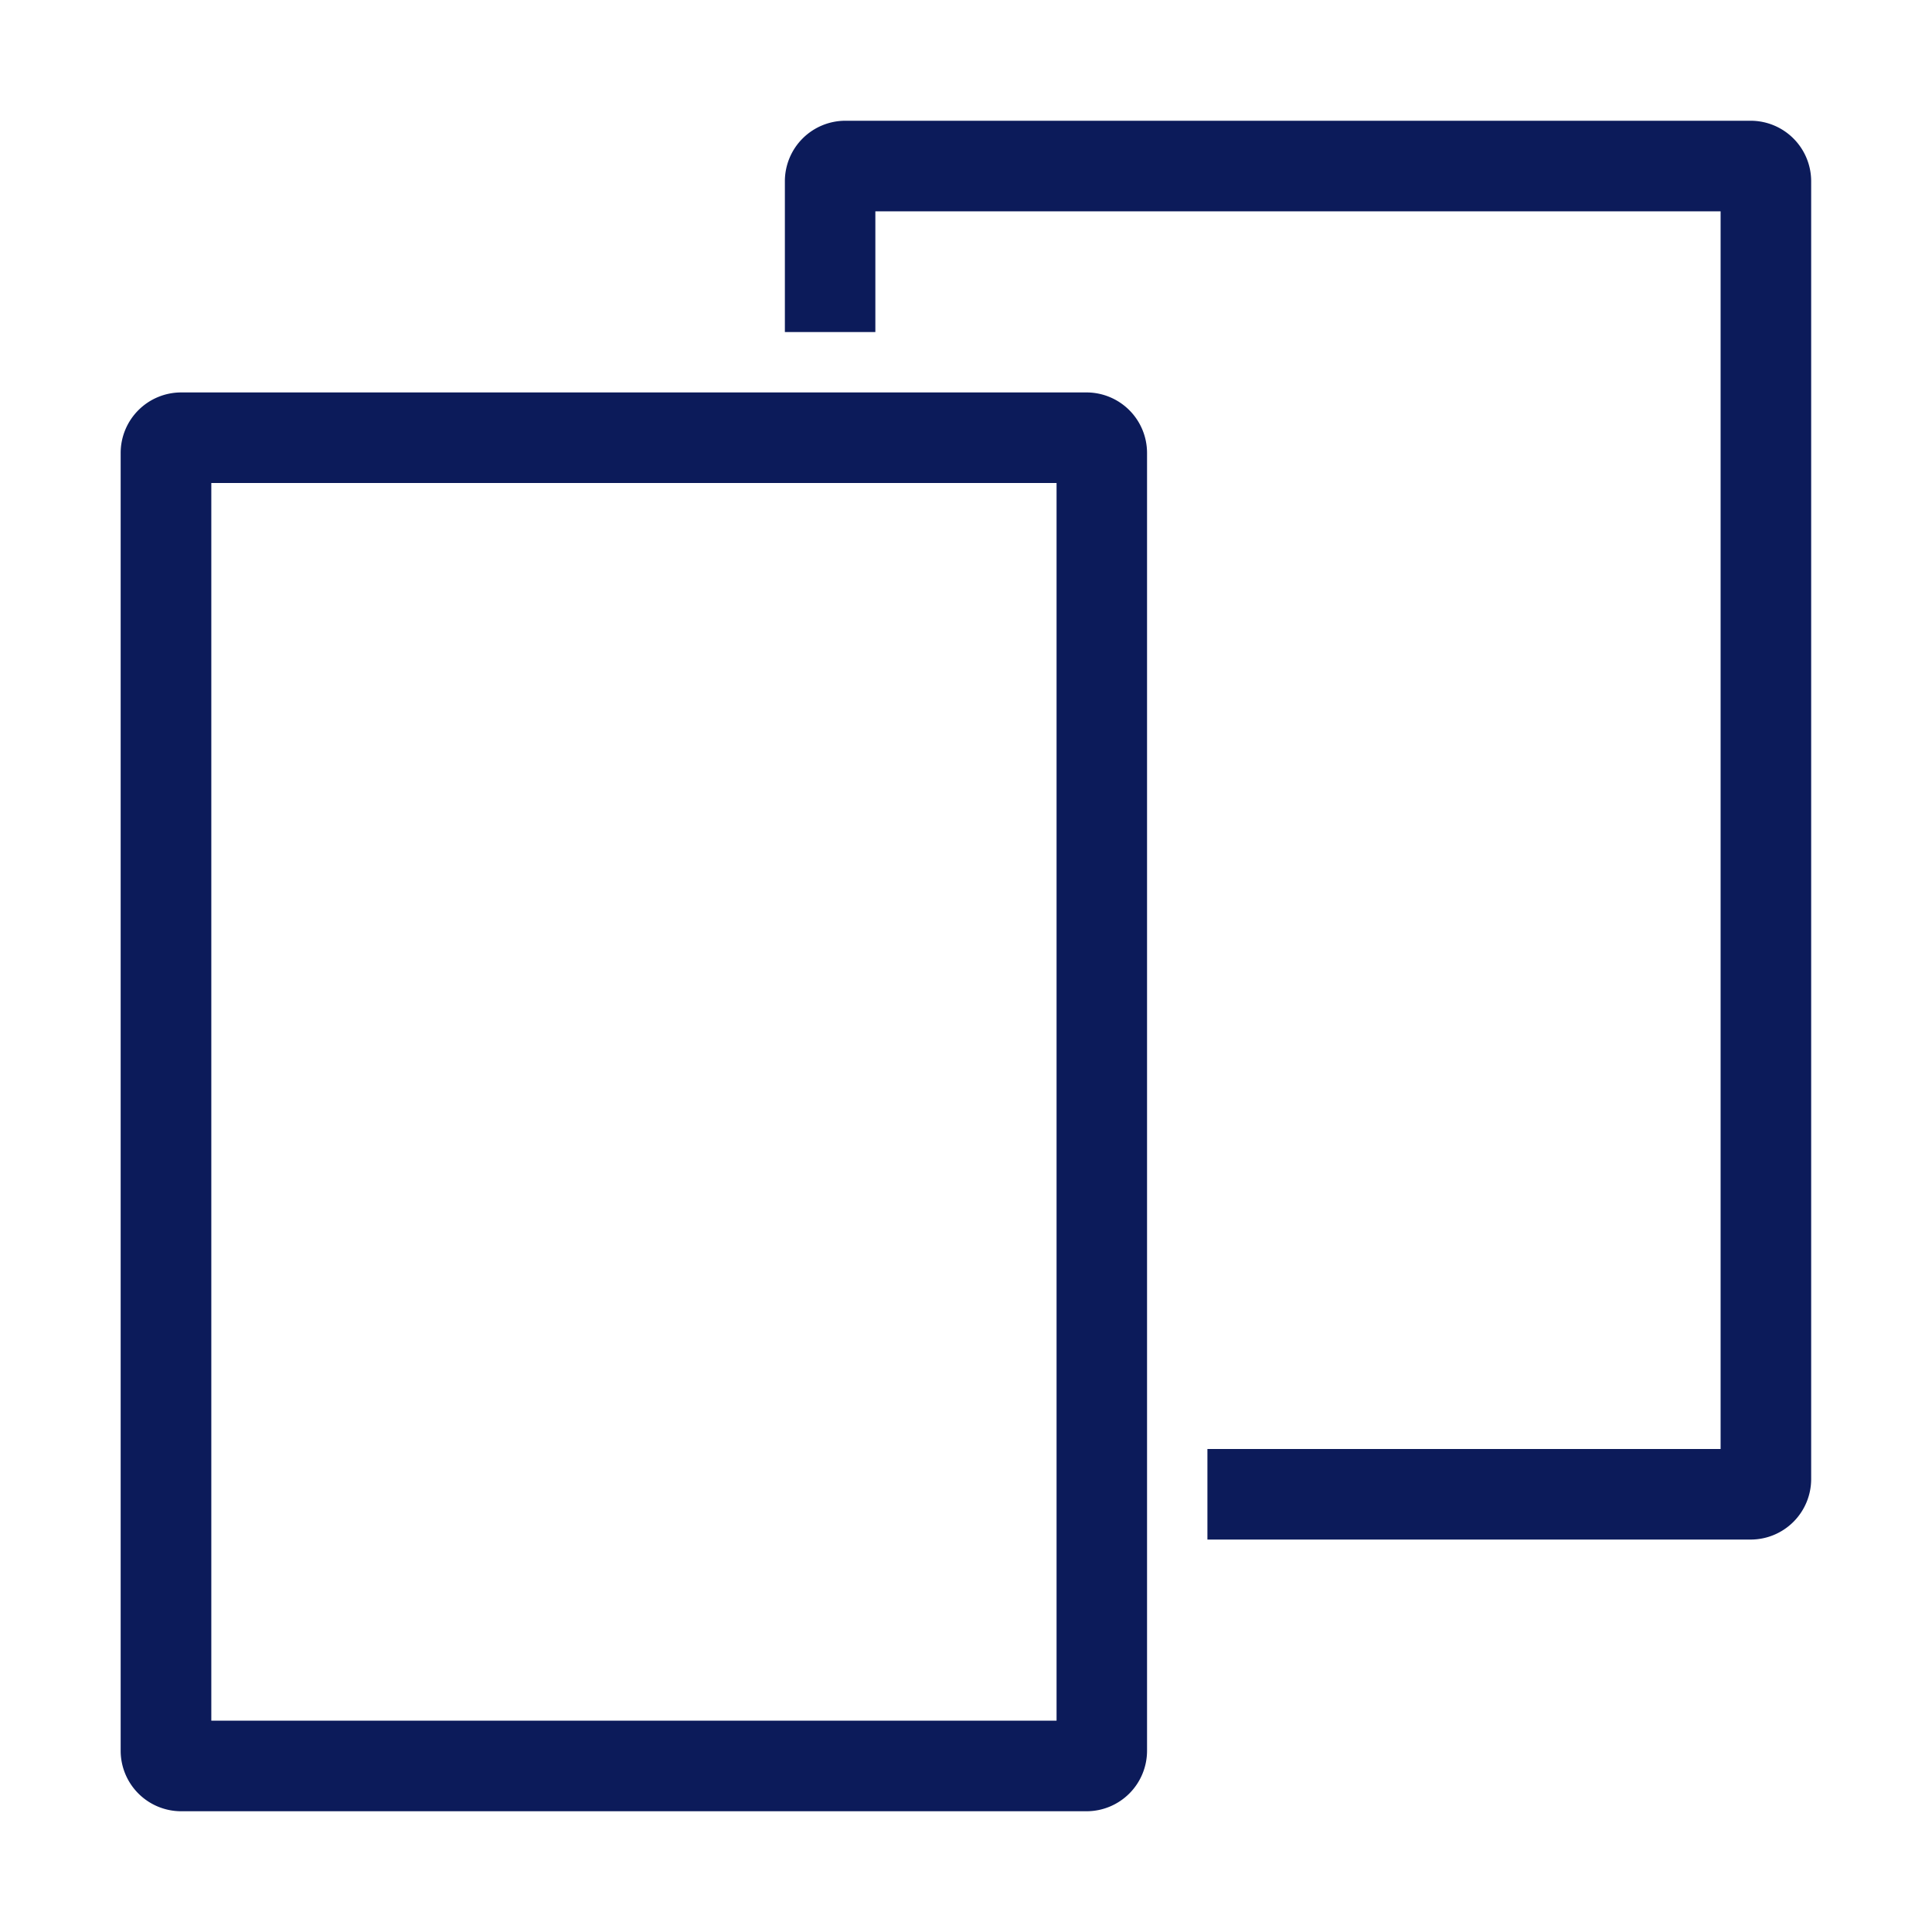 <svg id="copy_outline" xmlns="http://www.w3.org/2000/svg" width="24" height="24" viewBox="0 0 24 24">
  <path id="Pfad_11" data-name="Pfad 11" d="M0,0H24V24H0Z" fill="none"/>
  <path id="Pfad_12" data-name="Pfad 12" d="M25,4.75V20.875a.752.752,0,0,1-.75.75H17.5V20.5h6.375V5.125h-10.5v1.5H12.251V4.75A.752.752,0,0,1,13,4h11.25A.752.752,0,0,1,25,4.75ZM15.626,8.5H5.126V23.875h10.5V8.5M16,7.375a.752.752,0,0,1,.75.75V24.25A.752.752,0,0,1,16,25H4.751A.752.752,0,0,1,4,24.25V8.125a.752.752,0,0,1,.75-.75Z" transform="translate(-2.501 -2.5)" fill="#0c1b5a"/>
</svg>
